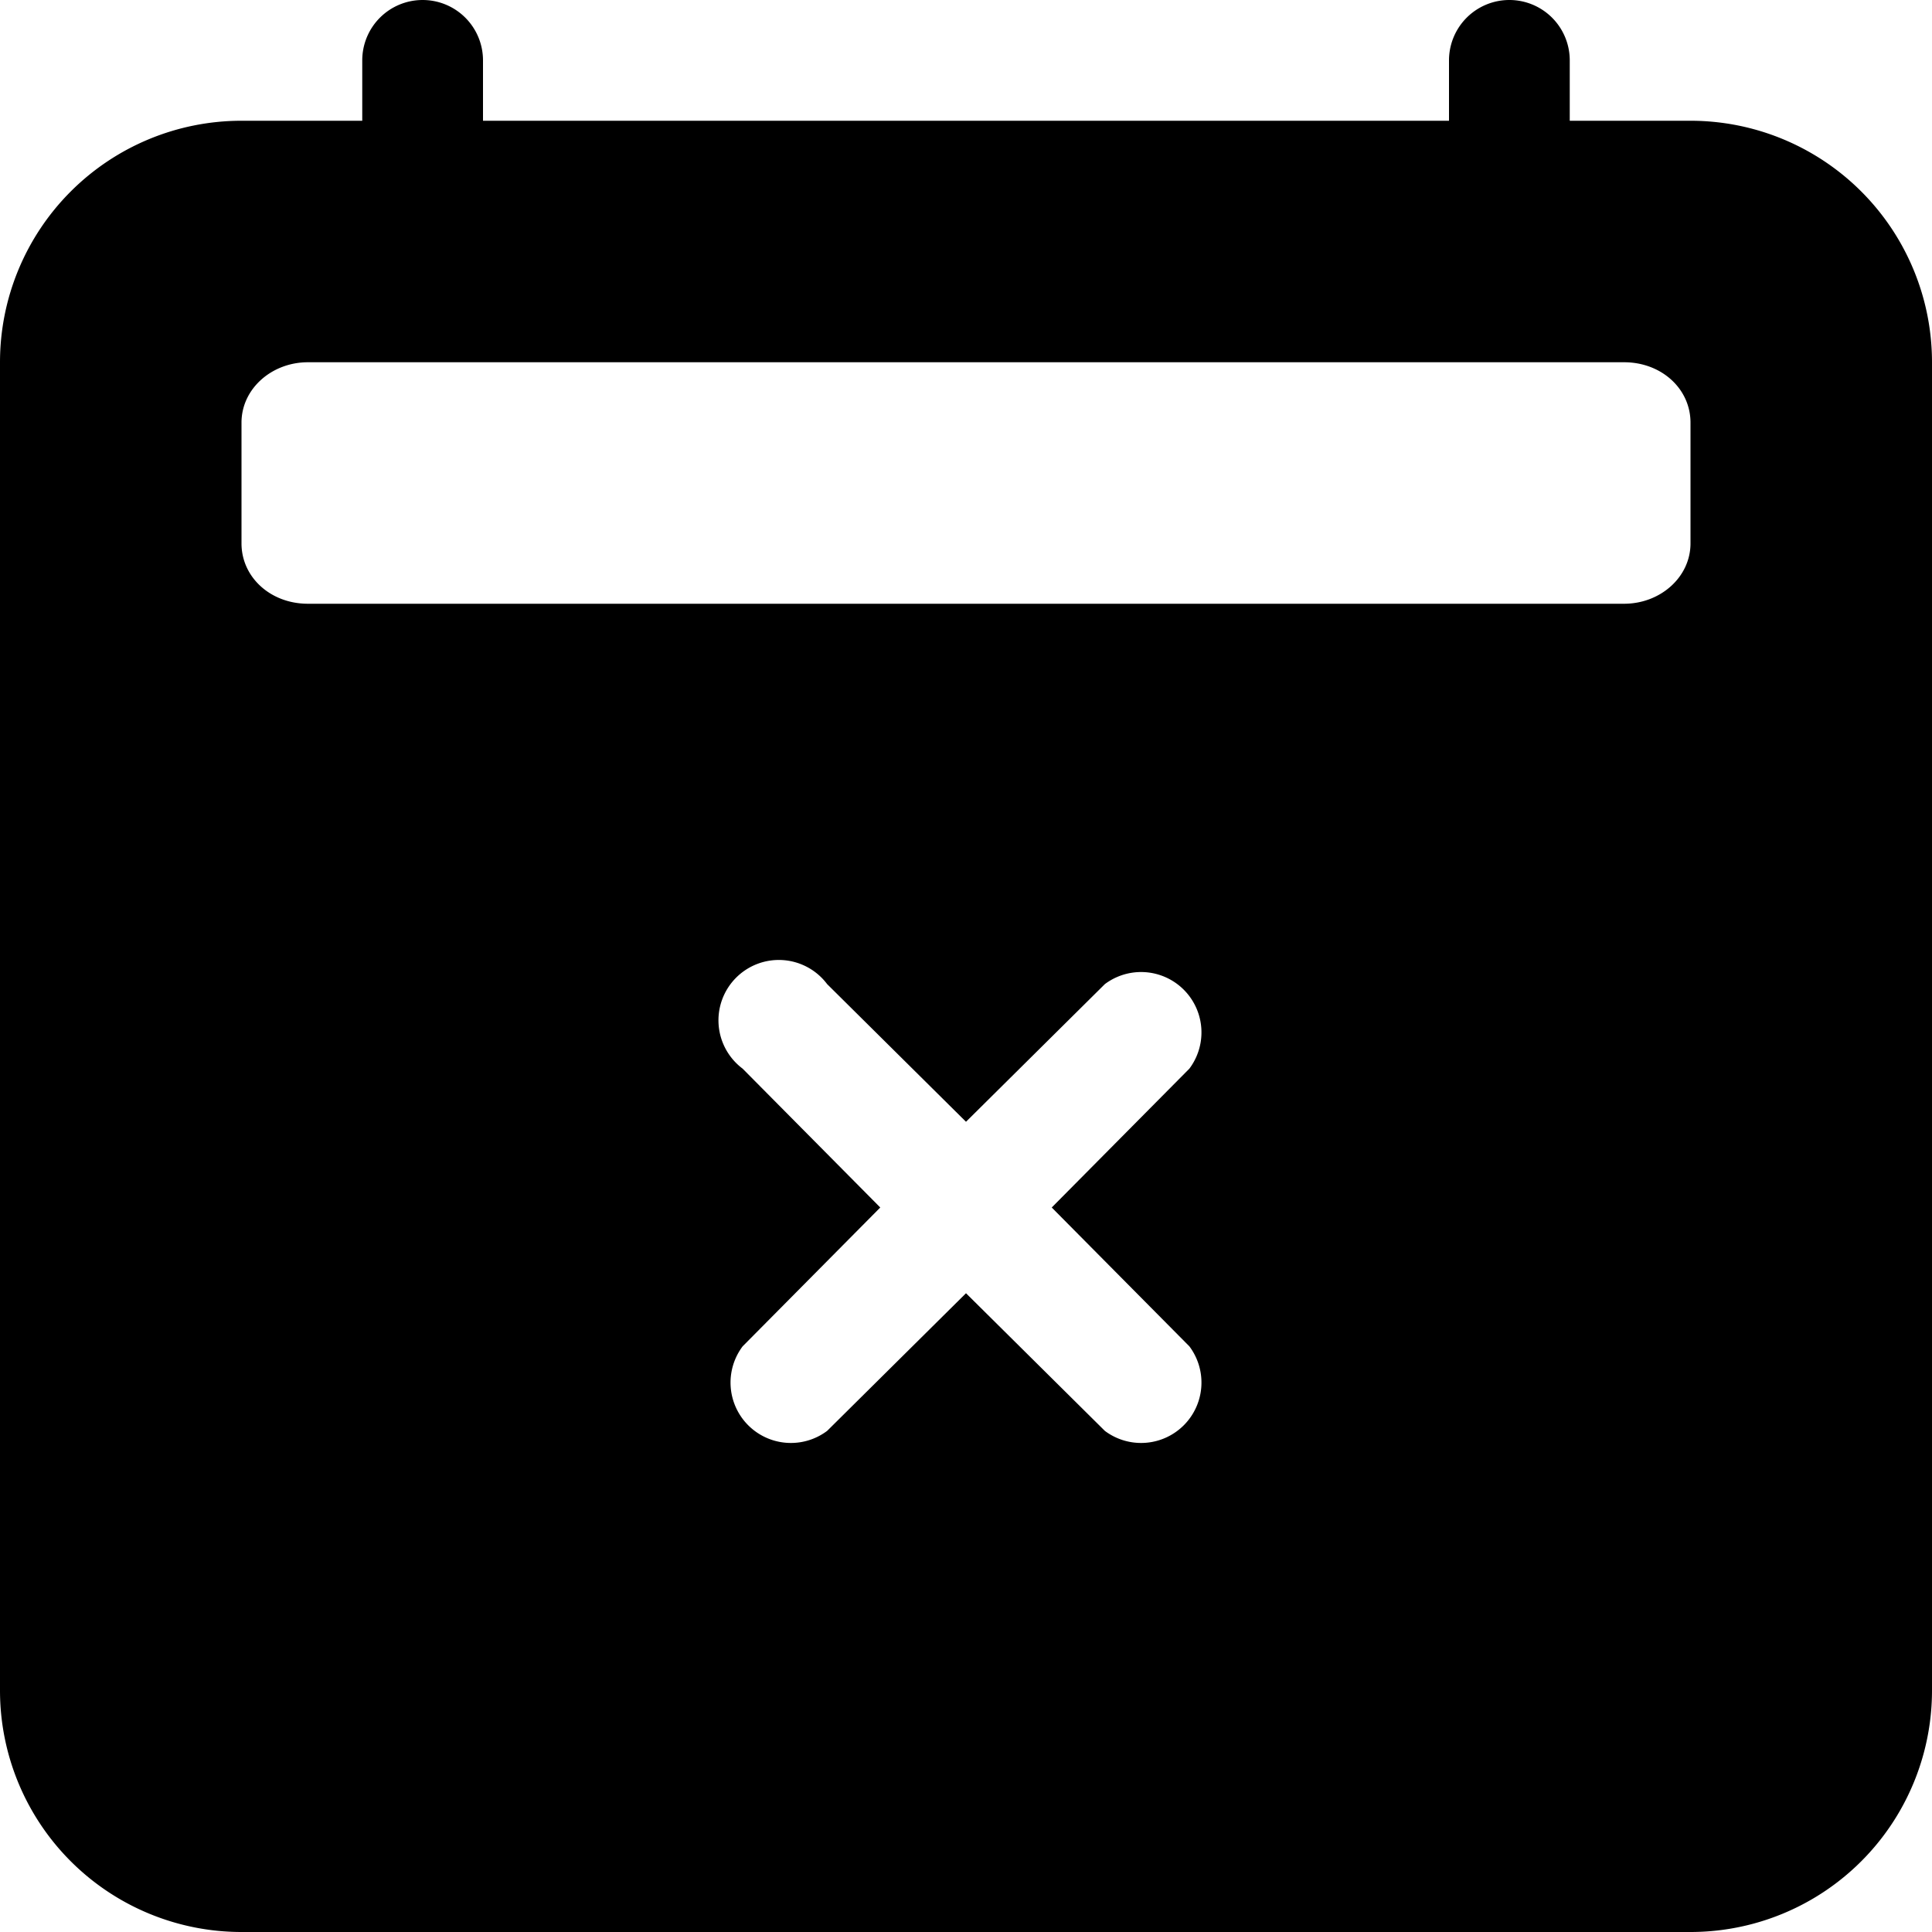 <svg viewBox="0 0 16 16"><path d="M3.5 0a.5.5 0 0 1 .5.5V1h8V.5a.5.5 0 0 1 1 0V1h1a2 2 0 0 1 2 2v11a2 2 0 0 1-2 2H2a2 2 0 0 1-2-2V3a2 2 0 0 1 2-2h1V.5a.5.5 0 0 1 .5-.5zm9.95 3H2.55c-.3 0-.55.22-.55.5v1c0 .28.24.5.55.5h10.9c.3 0 .55-.22.55-.5v-1c0-.28-.24-.5-.55-.5zm-6.6 5.15a.5.5 0 1 0-.7.7L7.29 10l-1.14 1.15a.5.5 0 0 0 .7.7L8 10.71l1.15 1.14a.5.5 0 0 0 .7-.7L8.71 10l1.14-1.15a.5.5 0 0 0-.7-.7L8 9.29 6.85 8.15z"/></svg>